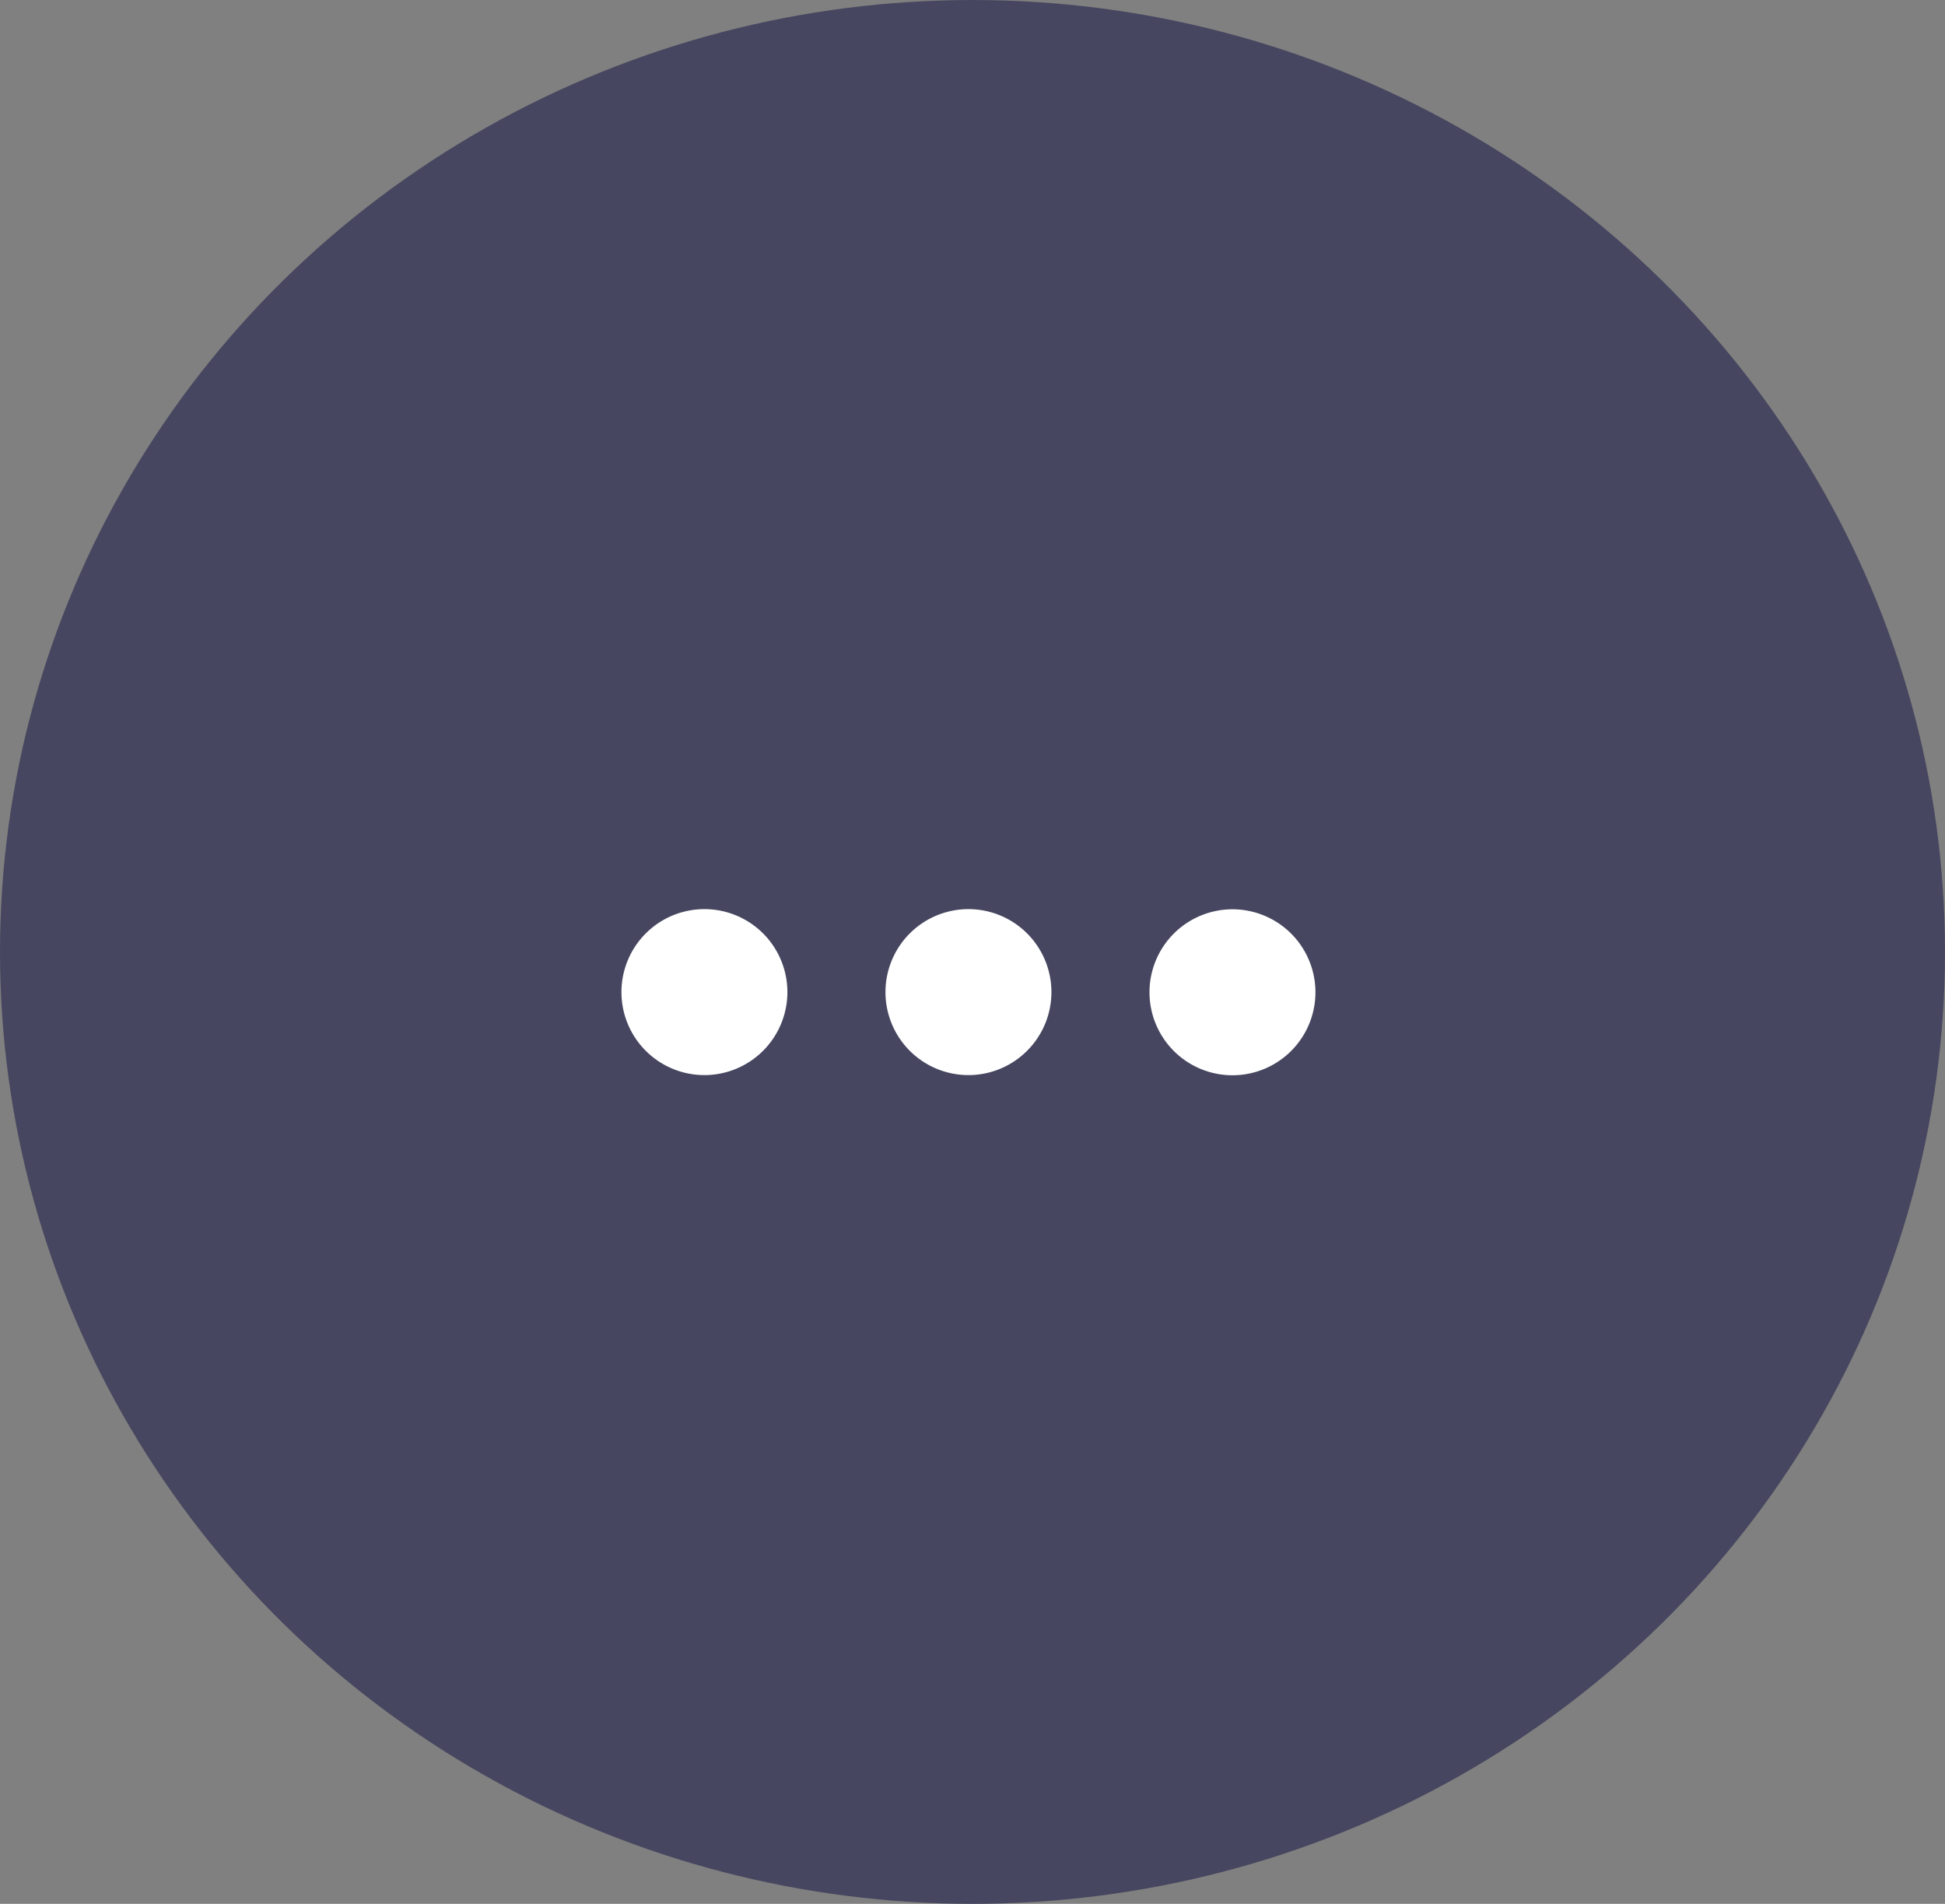 <svg xmlns="http://www.w3.org/2000/svg" id="prefix__Component_400_6" width="47" height="46" data-name="Component 400 – 6" viewBox="0 0 47 46">
    <rect x="0" y="0" width="47" height="46" fill="#808080" stroke="none"/>
    <ellipse id="prefix__Ellipse_332" cx="23.5" cy="23" data-name="Ellipse 332" rx="23.5" ry="23" style="fill:#464660"/>
    <g id="prefix__dots-three-vertical" transform="translate(15.016 21.97)">
        <path id="prefix__dots-three-vertical-2" d="M2.006 6.381a2.005 2.005 0 1 0 2 2.005 2.006 2.006 0 0 0-2-2.005zm0-2.37A2.005 2.005 0 1 0 0 2.005a2.005 2.005 0 0 0 2.006 2.006zm0 8.75a2.005 2.005 0 1 0 2 2.005 2.006 2.006 0 0 0-2-2.005z" data-name="dots-three-vertical" transform="rotate(90 8.386 8.386)" style="fill:#ffffff"/>
    </g>
</svg>
